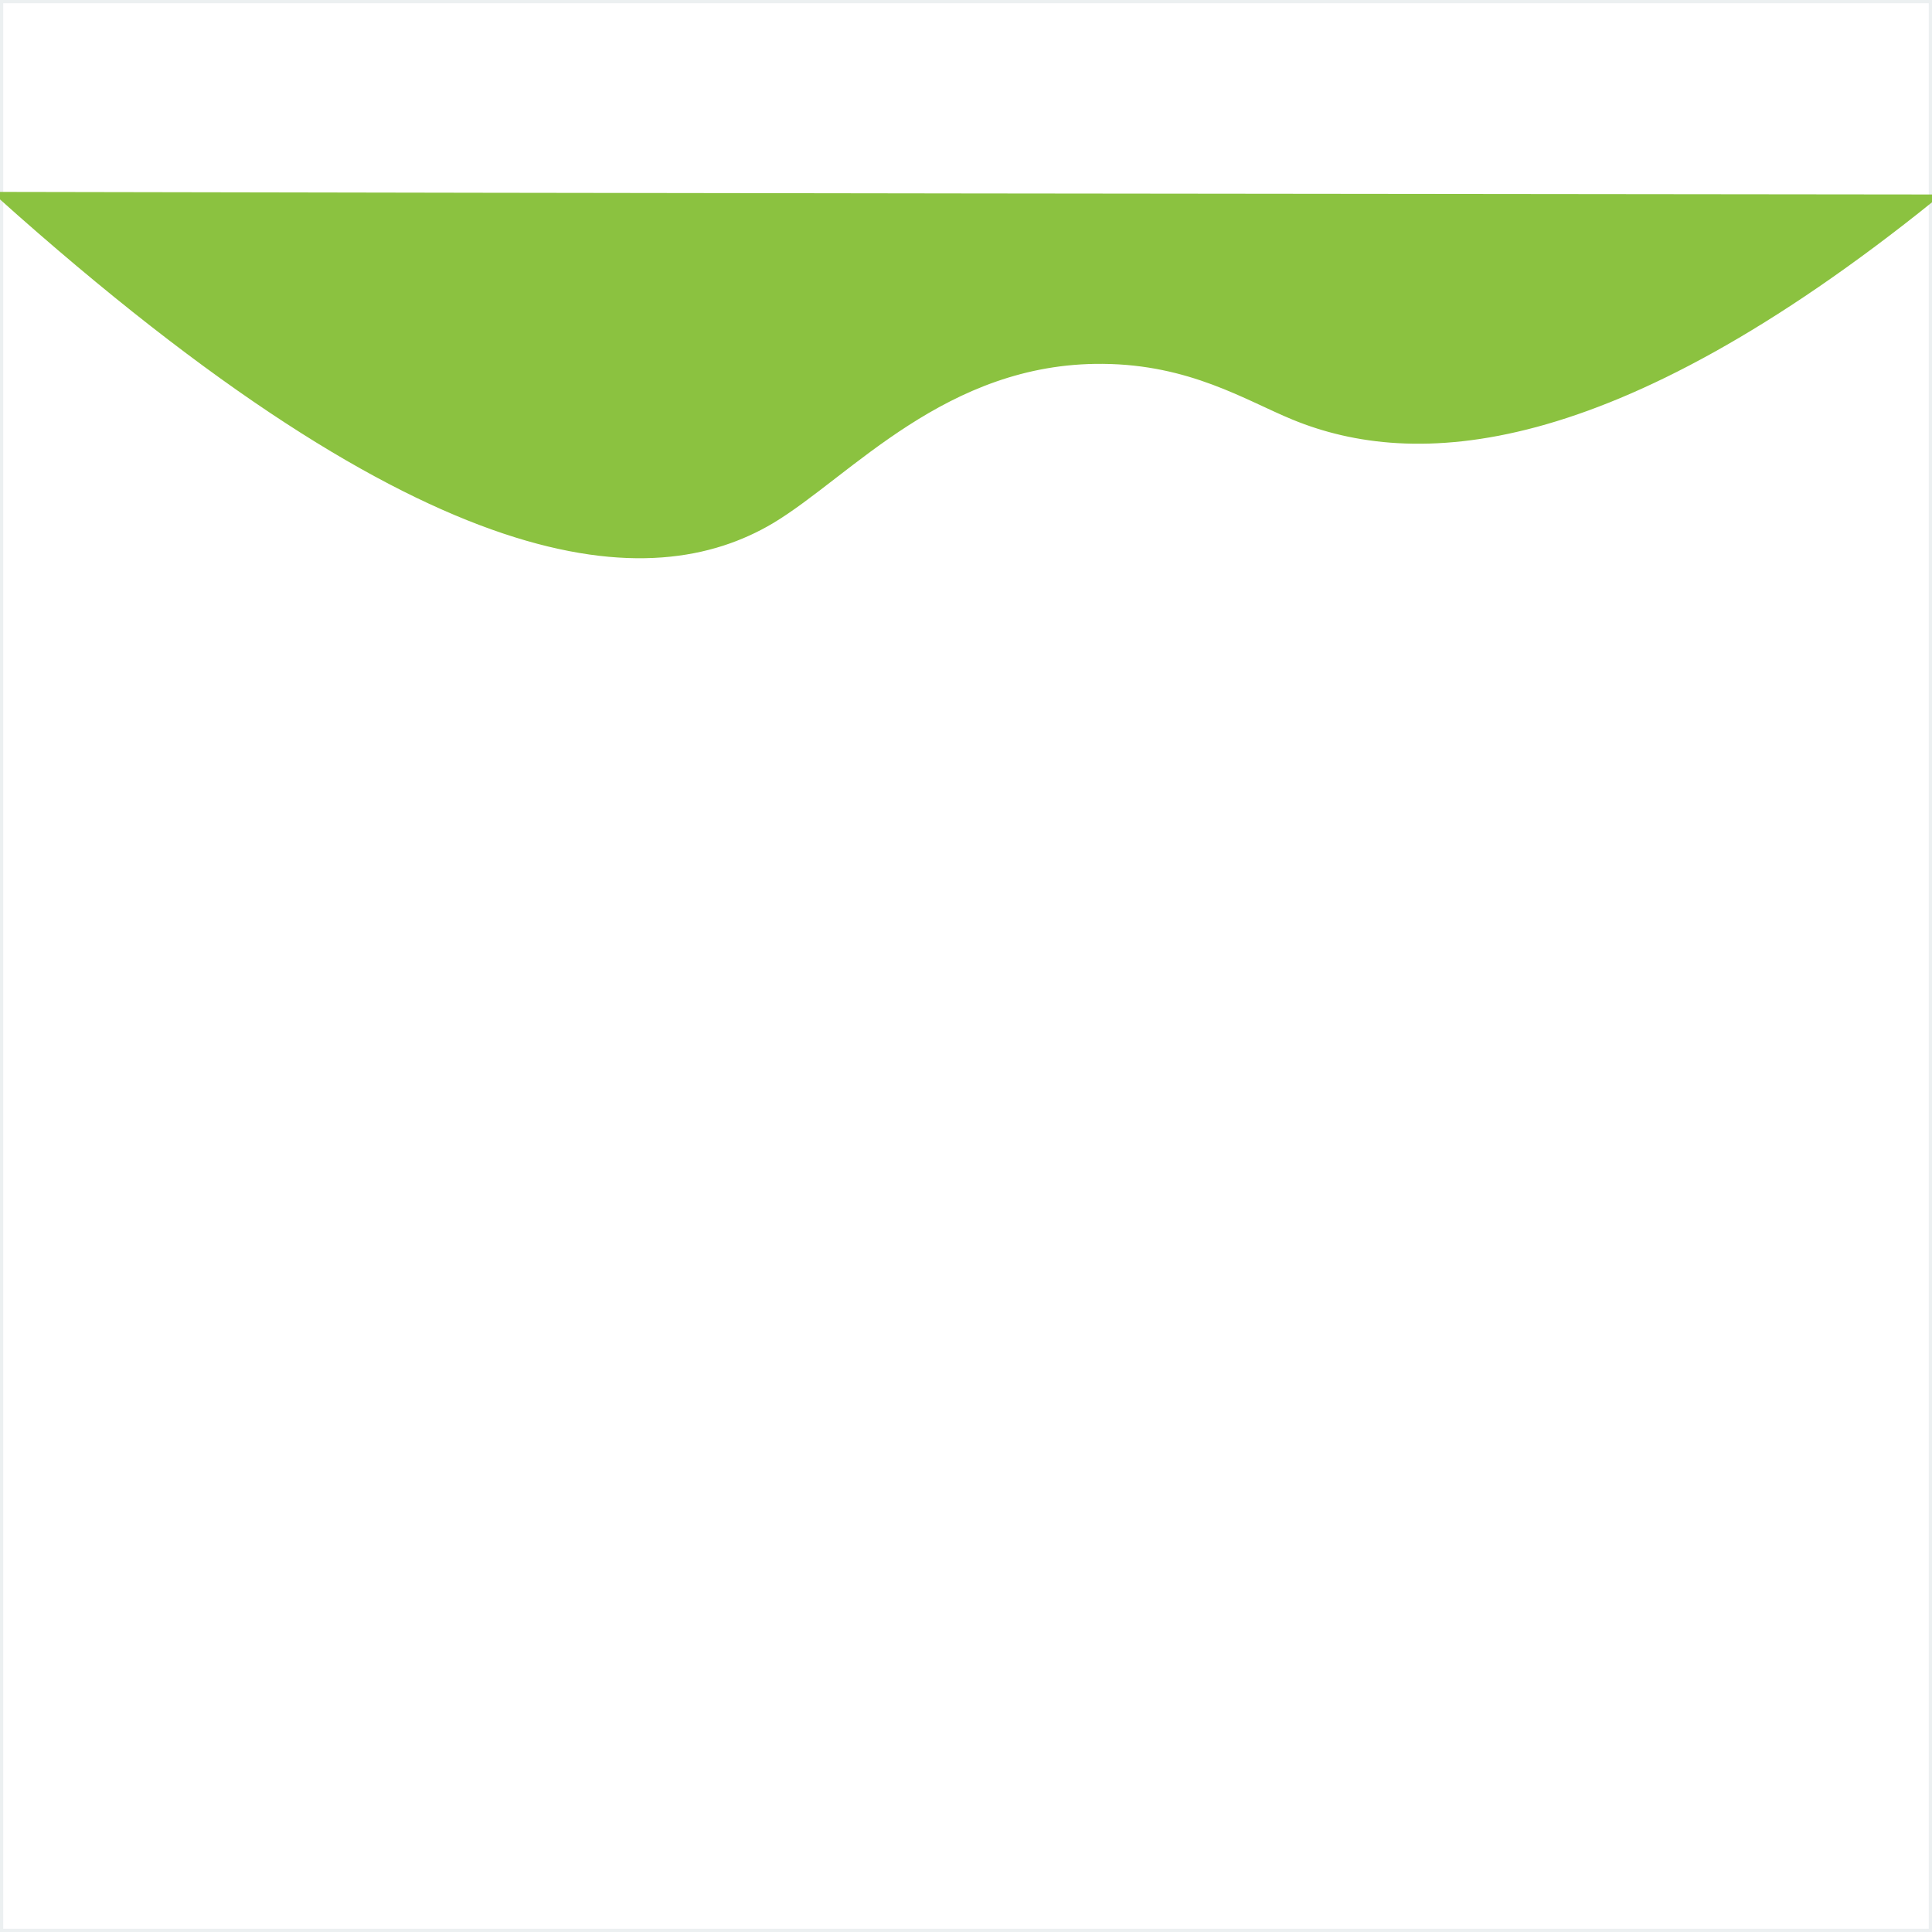 <?xml version="1.0" encoding="utf-8"?>
<!-- Generator: Adobe Illustrator 19.0.0, SVG Export Plug-In . SVG Version: 6.00 Build 0)  -->
<svg version="1.1" id="Layer_1" xmlns="http://www.w3.org/2000/svg" xmlns:xlink="http://www.w3.org/1999/xlink" x="0px" y="0px"
	 viewBox="0 0 300 300" style="enable-background:new 0 0 300 300;" xml:space="preserve">
<rect x="0" y="0" width="300" height="300" fill="#333333" stroke="none"/>
<style type="text/css">
	.st0{fill:#FFFFFF;stroke:#ECF0F1;stroke-miterlimit:10;}
	.st1{fill:#8BC240;stroke:#8BC240;stroke-miterlimit:10;}
</style>
<rect id="XMLID_1_" class="st0" width="300" height="300"/>
<path id="XMLID_2_" class="st1" d="M0,30.3c67.5,60.5,101.3,61.5,119.8,50.5c12-7.2,26.9-25,51.4-24.8c13.7,0.1,22.4,5.7,29.7,8.7
	c18.5,7.6,48.7,6.7,99.2-34C200,30.6,100,30.5,0,30.3z"/>
</svg>
